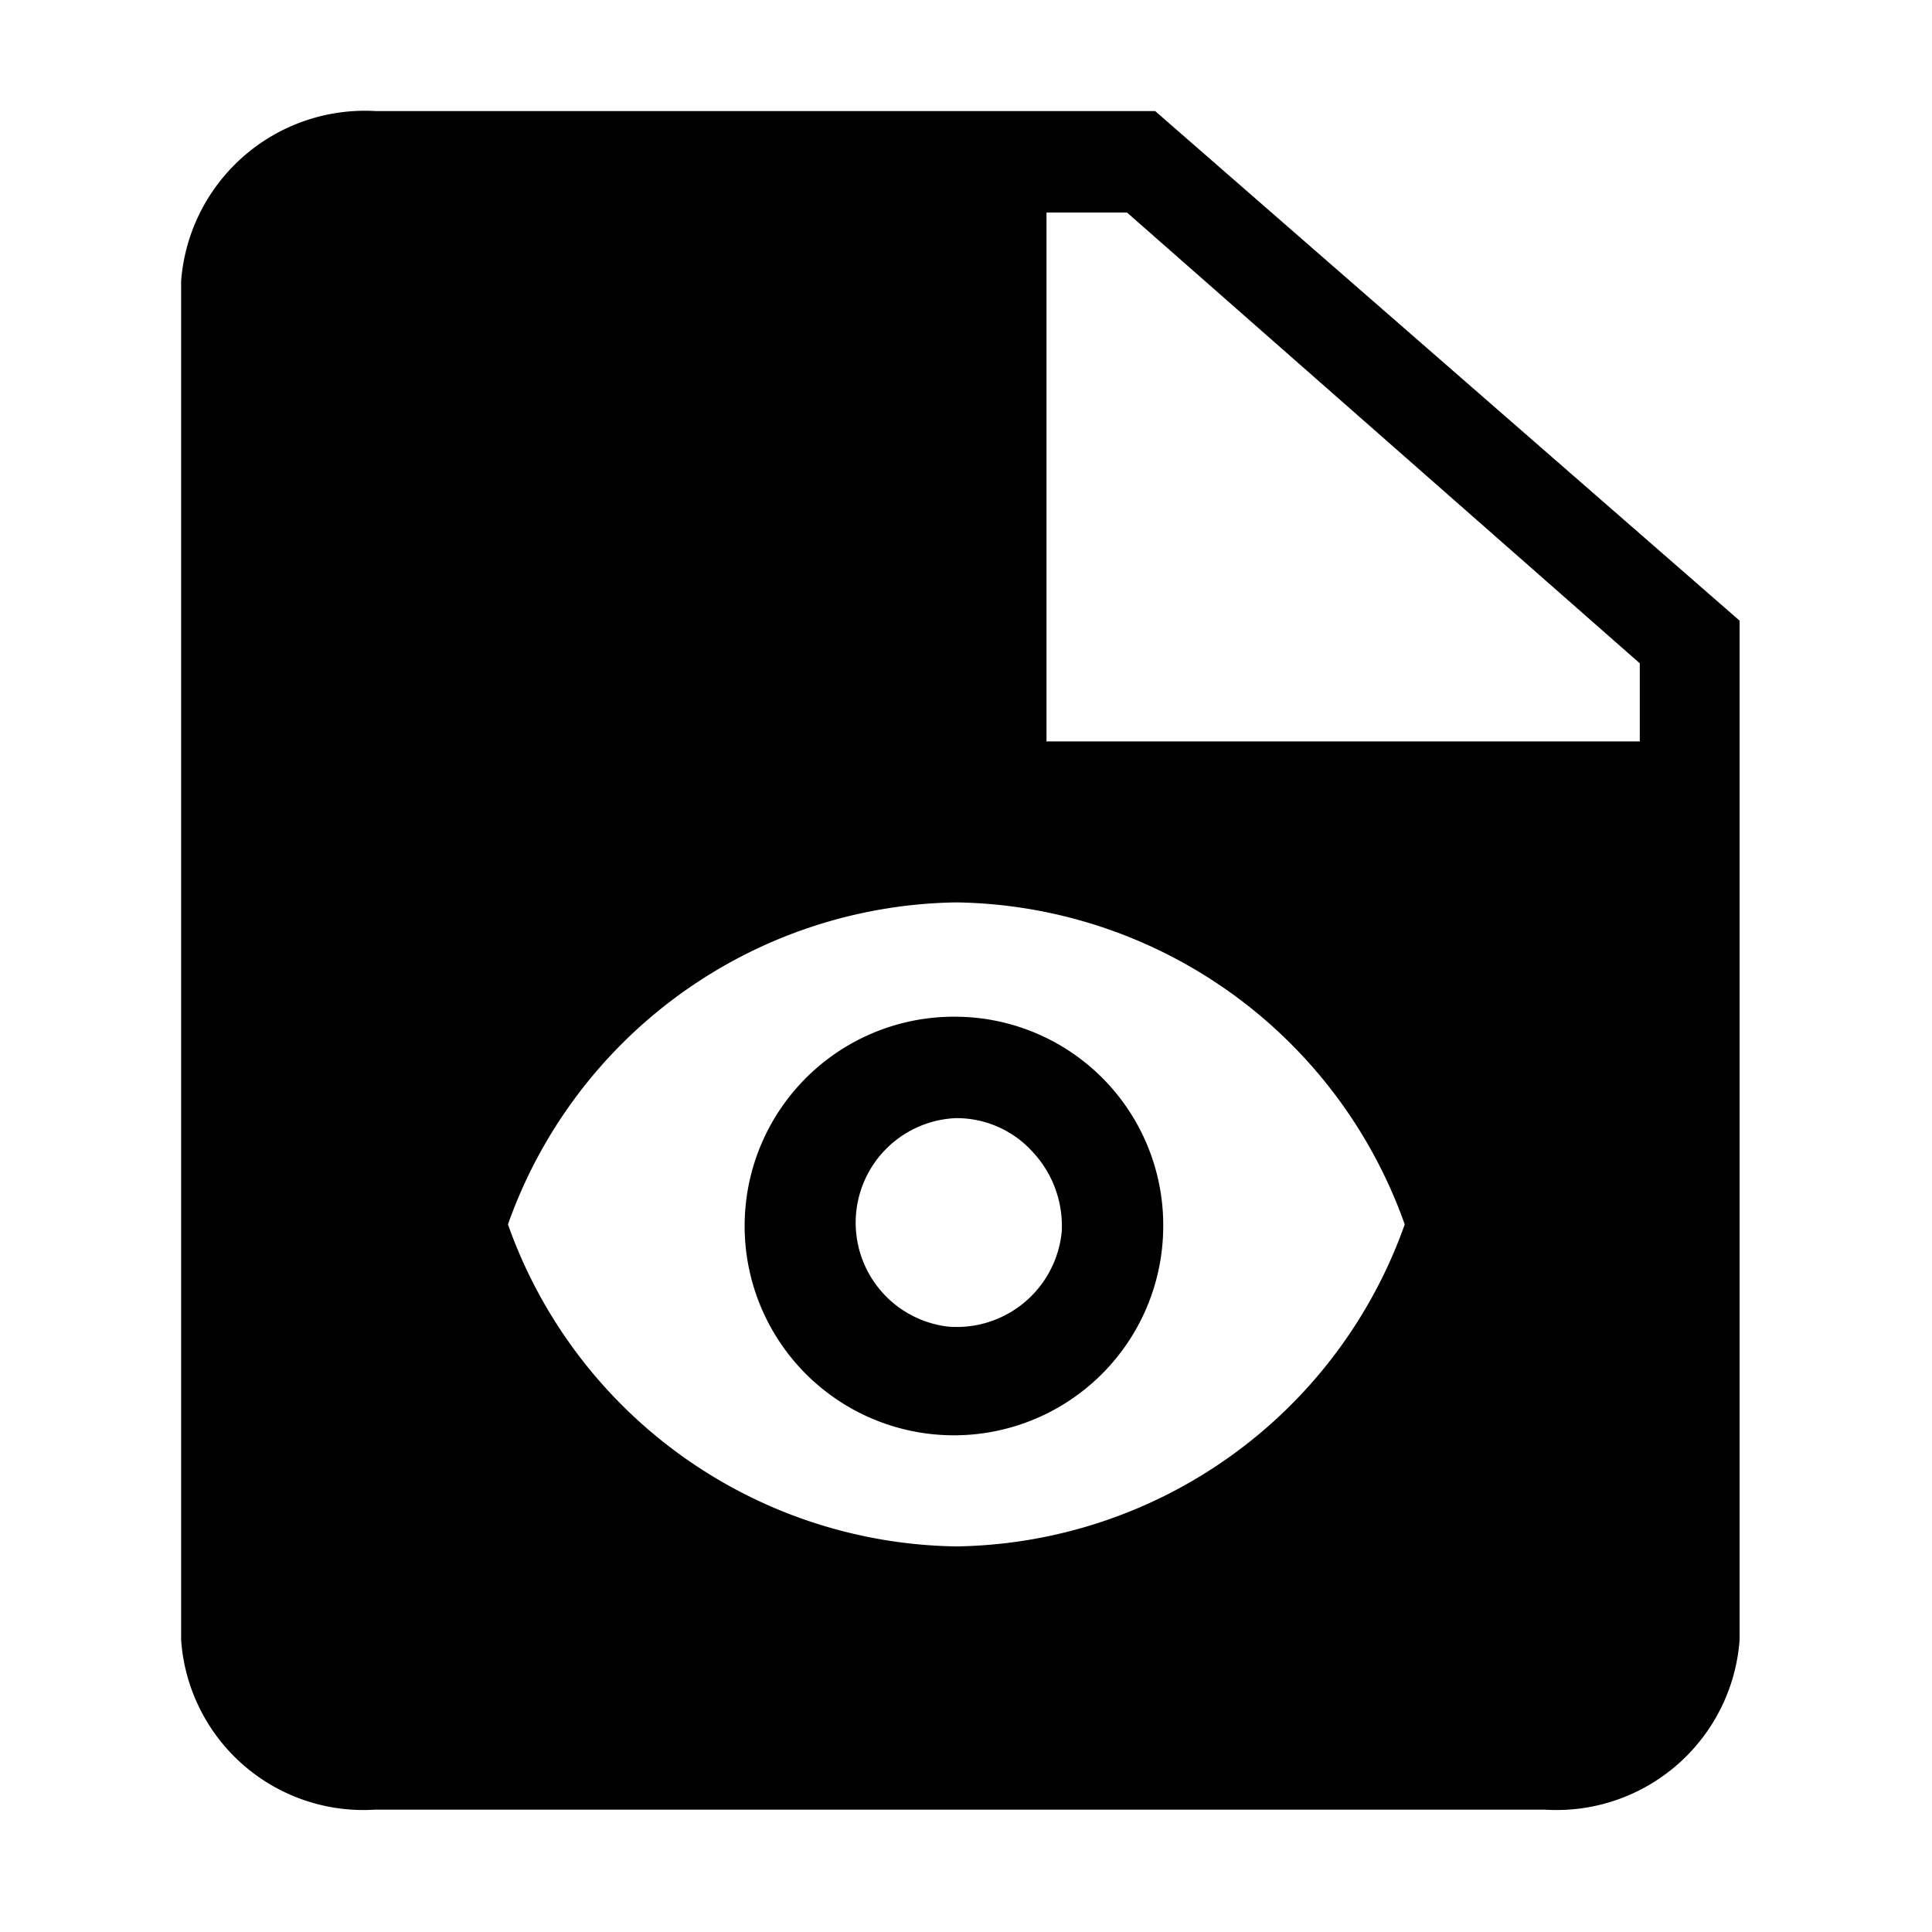 <svg id="icon_preview" xmlns="http://www.w3.org/2000/svg" viewBox="0 0 24 24">
  <rect x="-0.07" y="-0.07" width="24" height="24" fill="none"/>
  <g>
    <path d="M11.88,12.63a2.6,2.6,0,1,0,2.57,2.62v0A2.59,2.59,0,0,0,11.88,12.63Zm-.1,3.85h0a1.3,1.3,0,0,1,.09-2.59,1.27,1.27,0,0,1,.94.4,1.35,1.35,0,0,1,.38,1A1.31,1.31,0,0,1,11.78,16.48Z"/>
    <path d="M14.35,1.38H4.67A2.29,2.29,0,0,0,2.25,3.49h0V20.37a2.27,2.27,0,0,0,2.41,2.11H19.19a2.28,2.28,0,0,0,2.42-2.11h0V7.71ZM11.88,19.21a6,6,0,0,1-5.57-4,6,6,0,0,1,5.57-4,6,6,0,0,1,5.57,4A6,6,0,0,1,11.88,19.21Zm8.49-10H13V2.64h1l6.37,5.6Z"/>
  </g>
</svg>
